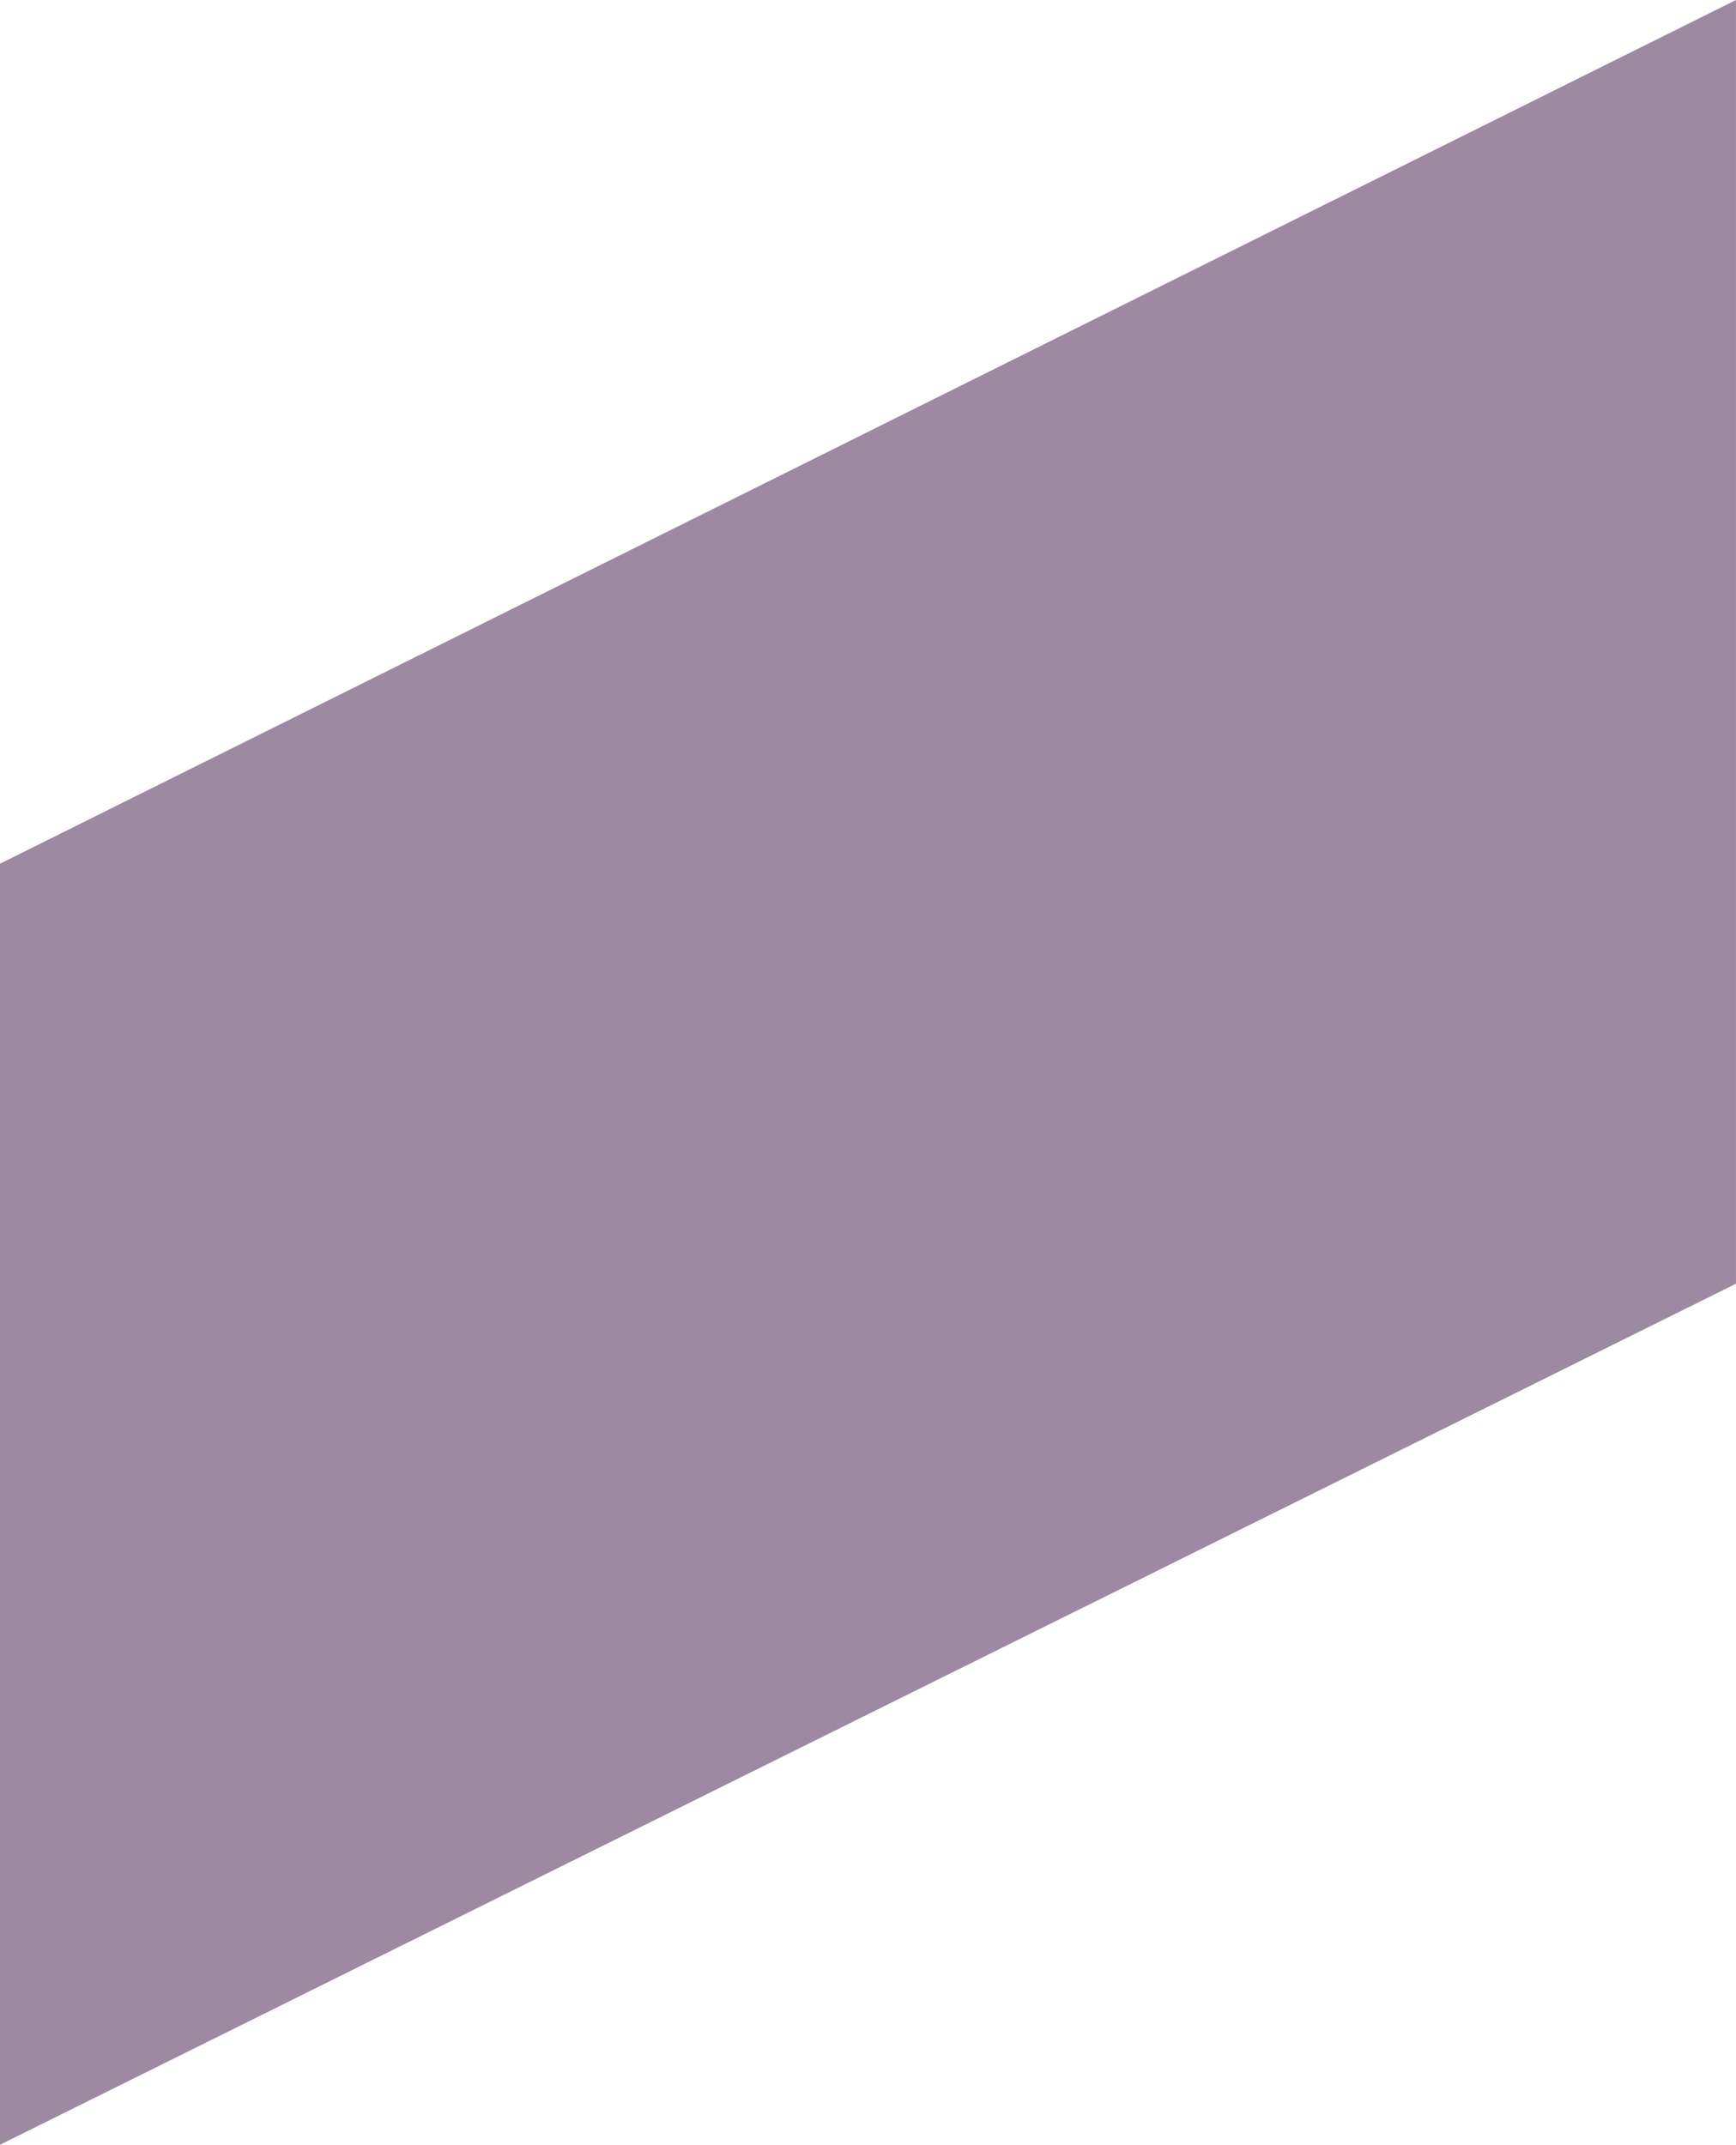 <svg xmlns="http://www.w3.org/2000/svg" width="650" height="803" viewBox="0 0 650 803">
    <g fill="none" fill-rule="evenodd">
        <g fill="#9D89A2">
            <path d="M-803 1079.676L-319.083 1318 649.995 837.5 649.995 357z" transform="translate(0 -357)"/>
        </g>
    </g>
</svg>
